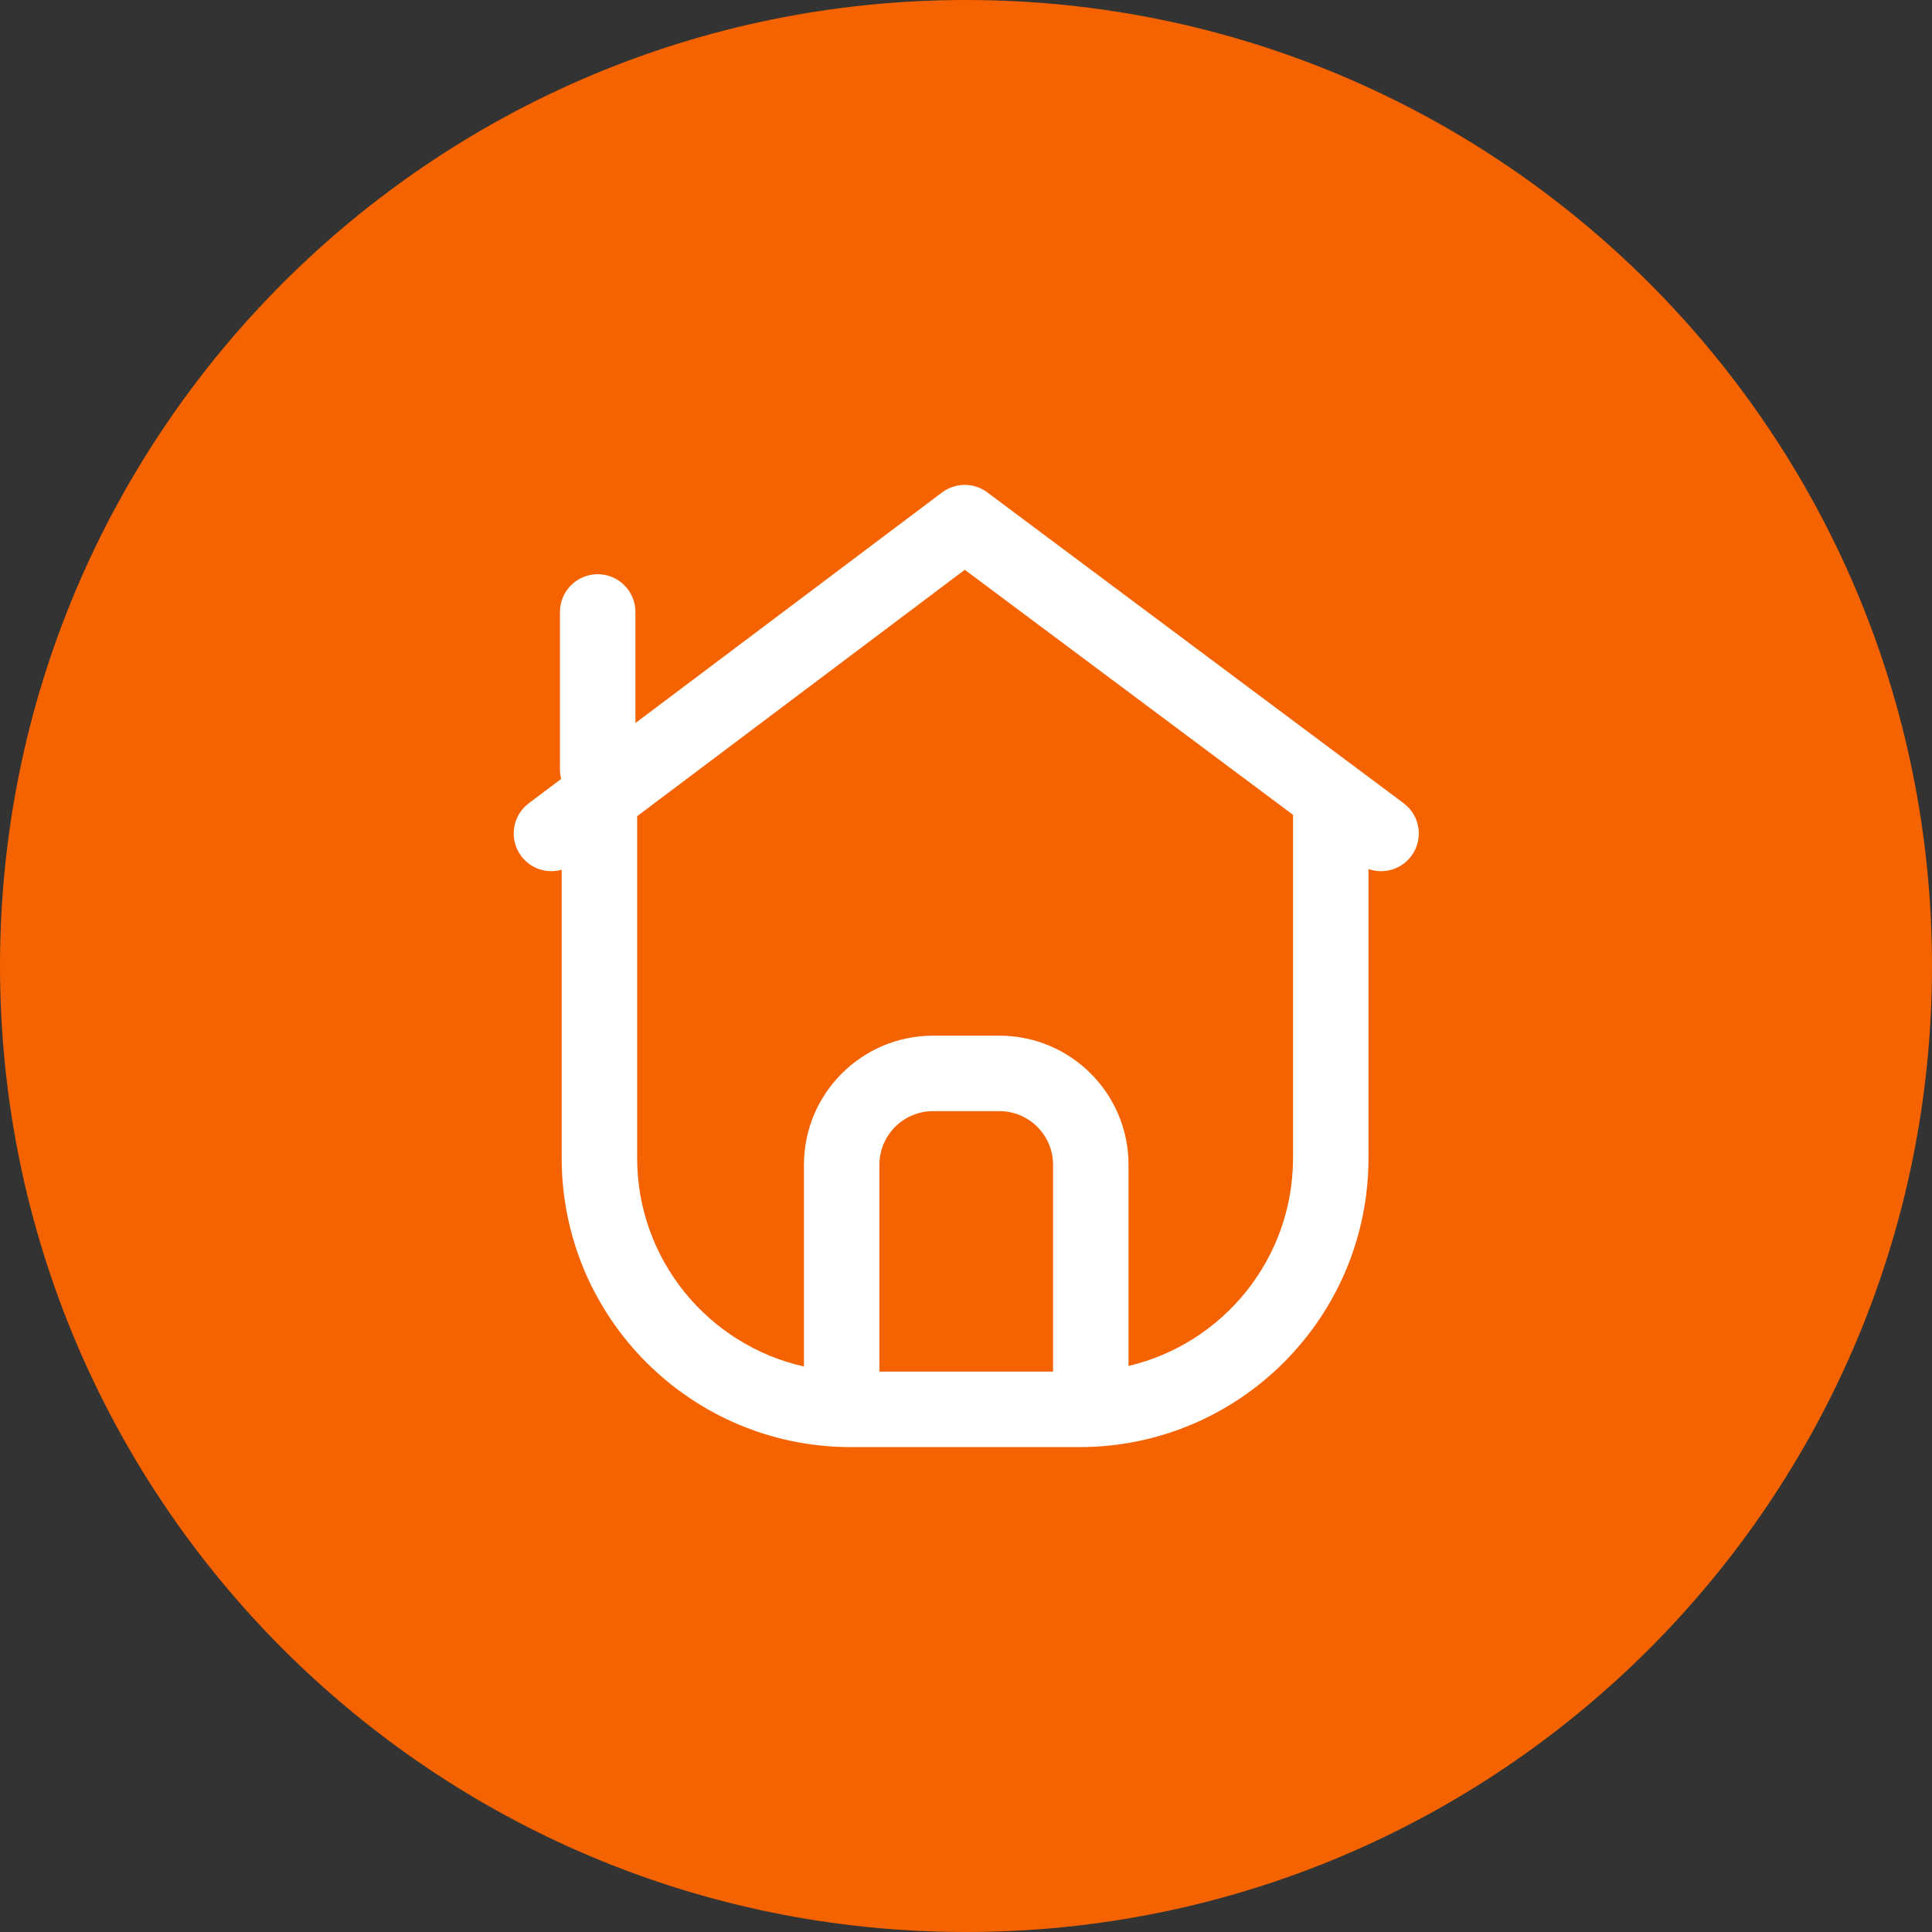 <svg width="48" height="48" viewBox="0 0 48 48" fill="none" xmlns="http://www.w3.org/2000/svg">
<rect x="0" y="0" width="48" height="48" fill="#333333" stroke="none"/>
<path d="M0 24C0 10.745 10.745 0 24 0V0C37.255 0 48 10.745 48 24V24C48 37.255 37.255 48 24 48V48C10.745 48 0 37.255 0 24V24Z" fill="#F56300"/>
<path fill-rule="evenodd" clip-rule="evenodd" d="M35.063 21.268C35.373 20.853 35.288 20.265 34.873 19.956L24.529 12.233C24.196 11.984 23.738 11.985 23.405 12.235L15.787 17.964V15.204C15.787 14.686 15.367 14.266 14.85 14.266C14.332 14.266 13.912 14.686 13.912 15.204L13.912 19.117C13.912 19.198 13.923 19.277 13.942 19.352L13.137 19.957C12.723 20.269 12.64 20.856 12.951 21.27C13.19 21.589 13.594 21.711 13.955 21.609V28.77C13.955 32.737 17.171 35.953 21.139 35.953H26.817C30.784 35.953 34 32.737 34 28.77V21.591C34.377 21.724 34.812 21.605 35.063 21.268ZM15.83 20.278L23.97 14.156L32.125 20.244V28.77C32.125 31.281 30.381 33.385 28.038 33.937V28.94C28.038 27.168 26.602 25.731 24.829 25.731H23.183C21.411 25.731 19.974 27.168 19.974 28.94V33.95C17.602 33.419 15.83 31.301 15.83 28.77V20.278ZM21.849 34.078H26.163V28.94C26.163 28.203 25.566 27.606 24.829 27.606H23.183C22.446 27.606 21.849 28.203 21.849 28.94V34.078Z" fill="white"/>
</svg>
